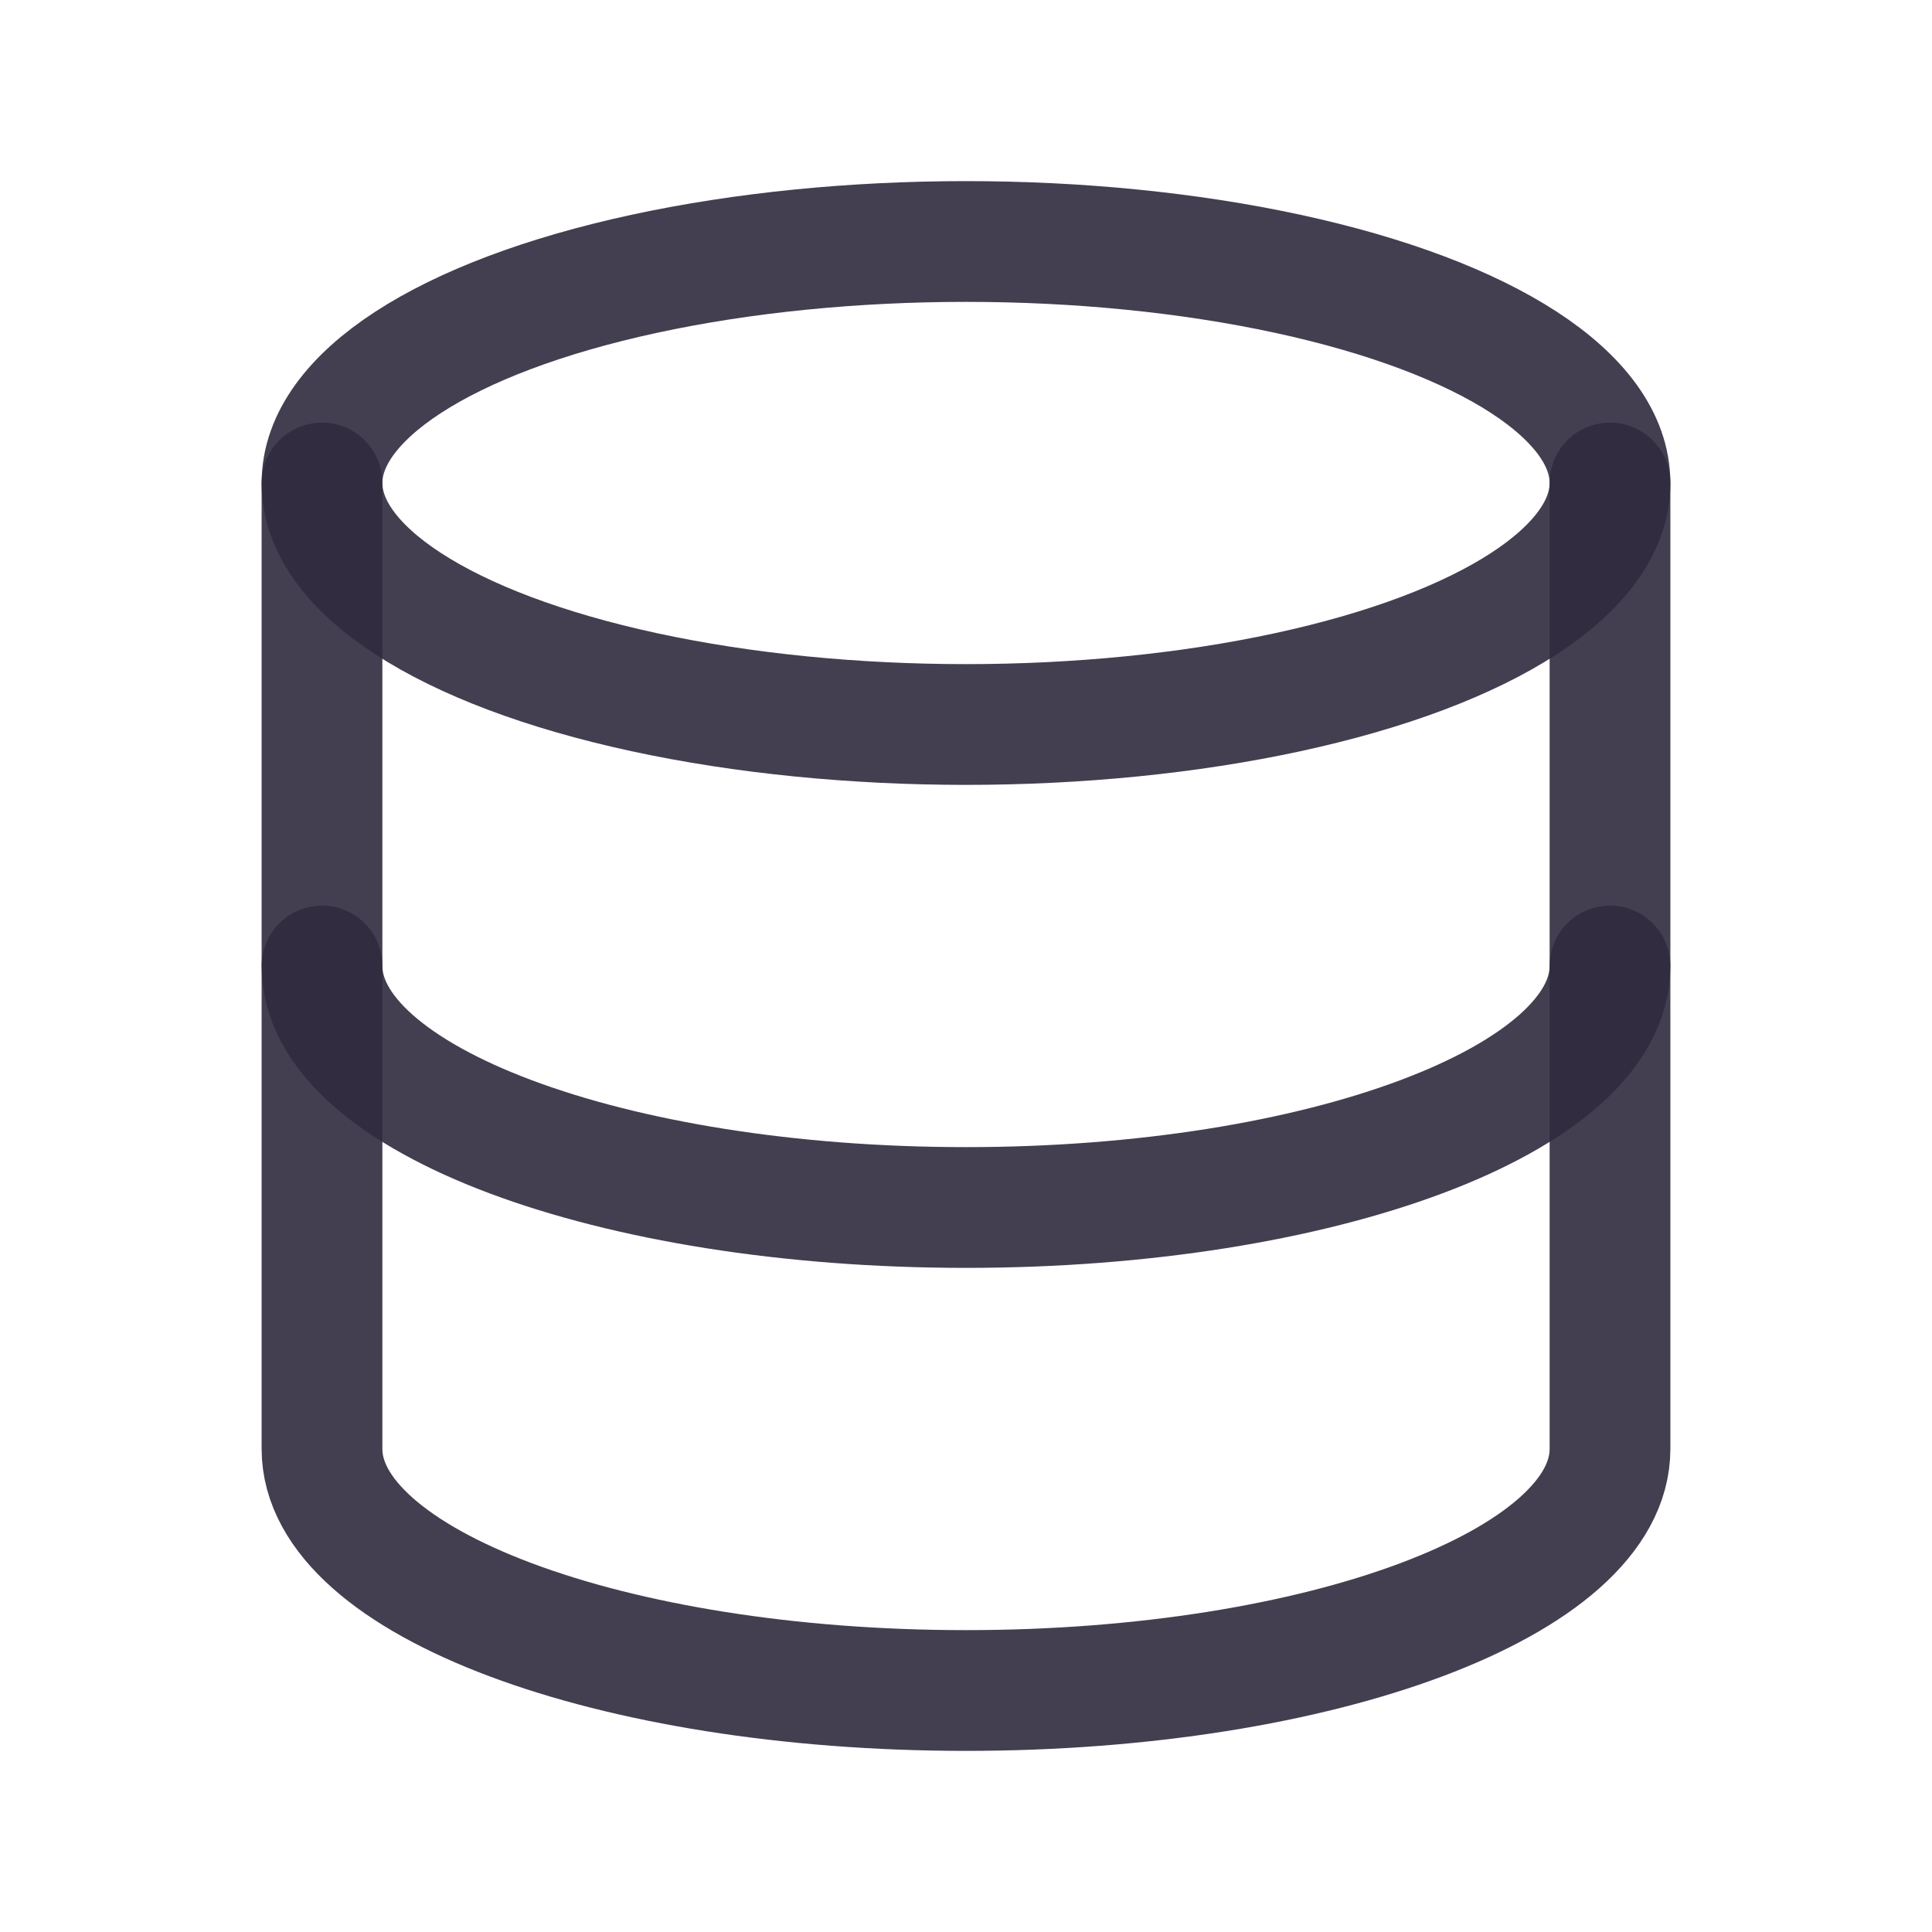 <svg width="24" height="24" viewBox="0 0 24 24" fill="none" xmlns="http://www.w3.org/2000/svg">
<ellipse cx="12" cy="6" rx="8" ry="3" stroke="#2F2B3D" stroke-opacity="0.9" stroke-width="1.5" stroke-linecap="round" stroke-linejoin="round"/>
<path d="M4 6V12C4 13.657 7.582 15 12 15C16.418 15 20 13.657 20 12V6" stroke="#2F2B3D" stroke-opacity="0.9" stroke-width="1.5" stroke-linecap="round" stroke-linejoin="round"/>
<path d="M4 12V18C4 19.657 7.582 21 12 21C16.418 21 20 19.657 20 18V12" stroke="#2F2B3D" stroke-opacity="0.9" stroke-width="1.5" stroke-linecap="round" stroke-linejoin="round"/>
</svg>

